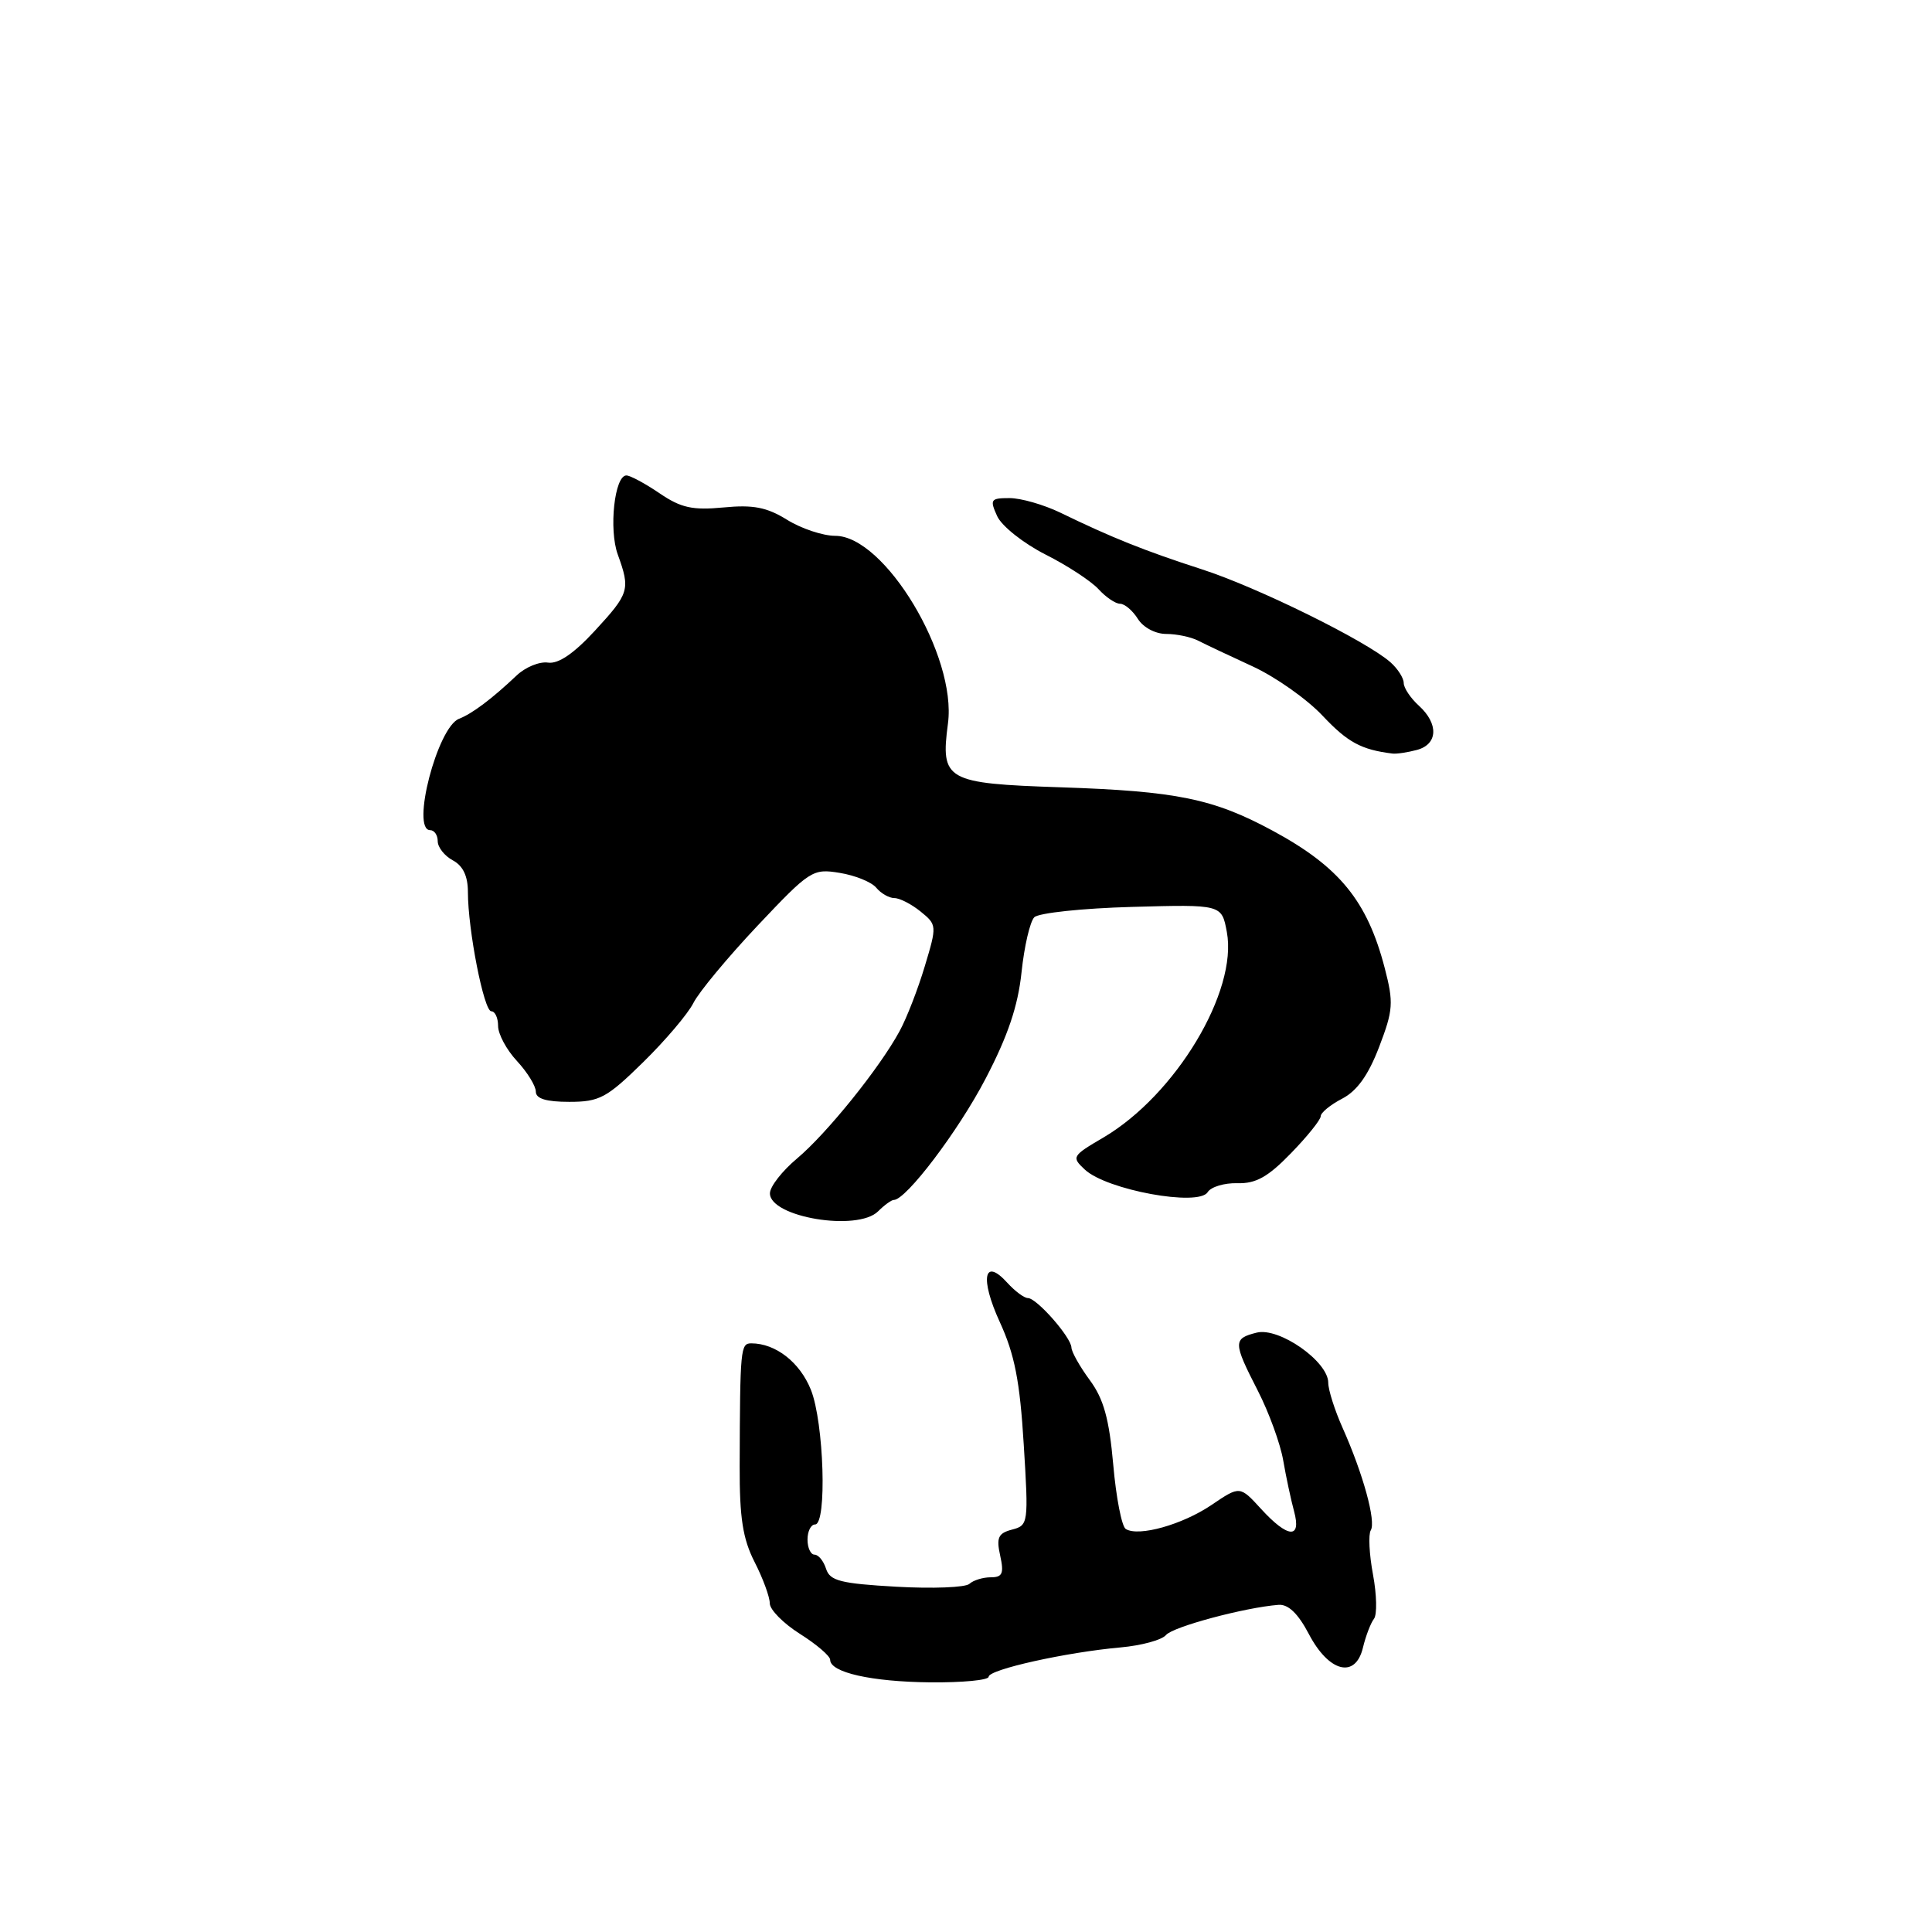 <?xml version="1.0" encoding="UTF-8" standalone="no"?>
<!DOCTYPE svg PUBLIC "-//W3C//DTD SVG 1.1//EN" "http://www.w3.org/Graphics/SVG/1.1/DTD/svg11.dtd" >
<svg xmlns="http://www.w3.org/2000/svg" xmlns:xlink="http://www.w3.org/1999/xlink" version="1.1" viewBox="0 0 256 256">
 <g >
 <path fill="currentColor"
d=" M 131.00 222.18 C 131.00 221.22 141.28 218.93 148.50 218.29 C 151.25 218.04 153.95 217.31 154.50 216.65 C 155.42 215.55 164.94 213.00 169.41 212.65 C 170.70 212.55 172.00 213.80 173.42 216.50 C 176.08 221.59 179.61 222.48 180.60 218.31 C 180.97 216.77 181.63 215.05 182.06 214.50 C 182.48 213.95 182.43 211.31 181.93 208.64 C 181.43 205.96 181.30 203.33 181.63 202.78 C 182.36 201.62 180.62 195.29 177.91 189.22 C 176.86 186.87 176.00 184.17 176.00 183.22 C 176.00 180.40 169.49 175.84 166.52 176.58 C 163.37 177.37 163.38 177.86 166.67 184.28 C 168.14 187.15 169.65 191.30 170.03 193.50 C 170.41 195.70 171.06 198.74 171.47 200.25 C 172.48 203.97 170.65 203.83 167.09 199.93 C 164.29 196.87 164.29 196.87 160.54 199.41 C 156.69 202.02 150.87 203.66 149.17 202.60 C 148.64 202.28 147.89 198.44 147.51 194.07 C 146.97 187.99 146.24 185.36 144.40 182.87 C 143.08 181.08 141.99 179.14 141.97 178.56 C 141.93 177.19 137.37 172.00 136.20 172.00 C 135.71 172.00 134.49 171.09 133.48 169.98 C 130.37 166.54 129.82 169.37 132.47 175.16 C 134.45 179.47 135.14 183.02 135.65 191.39 C 136.30 201.86 136.26 202.12 134.10 202.68 C 132.27 203.16 132.00 203.74 132.53 206.13 C 133.05 208.50 132.83 209.00 131.28 209.00 C 130.25 209.00 128.97 209.39 128.45 209.87 C 127.93 210.35 123.58 210.52 118.78 210.25 C 111.38 209.83 109.97 209.47 109.46 207.88 C 109.13 206.84 108.45 206.00 107.93 206.00 C 107.42 206.00 107.00 205.10 107.00 204.00 C 107.00 202.90 107.45 202.00 108.00 202.00 C 109.60 202.00 109.18 188.49 107.45 184.16 C 105.99 180.51 102.77 178.00 99.55 178.00 C 98.12 178.00 98.06 178.66 98.01 194.27 C 97.99 201.12 98.42 203.90 99.99 206.98 C 101.10 209.15 102.00 211.61 102.00 212.45 C 102.00 213.29 103.80 215.11 106.00 216.50 C 108.20 217.89 110.00 219.43 110.00 219.93 C 110.00 221.61 115.46 222.84 123.25 222.92 C 127.51 222.96 131.00 222.63 131.00 222.18 Z  M 116.36 160.50 C 117.18 159.68 118.12 159.00 118.43 159.00 C 120.06 159.00 127.00 149.84 130.60 142.92 C 133.55 137.27 134.89 133.30 135.36 128.82 C 135.72 125.39 136.48 122.12 137.05 121.54 C 137.63 120.97 143.45 120.35 149.99 120.17 C 161.88 119.84 161.88 119.84 162.56 123.48 C 164.04 131.35 155.77 145.11 146.20 150.73 C 142.04 153.17 141.96 153.31 143.75 154.98 C 146.64 157.68 158.82 159.91 160.02 157.97 C 160.45 157.27 162.23 156.73 163.97 156.78 C 166.41 156.85 168.02 155.95 171.06 152.81 C 173.23 150.58 175.00 148.37 175.00 147.91 C 175.00 147.44 176.28 146.39 177.84 145.58 C 179.81 144.56 181.31 142.47 182.74 138.73 C 184.61 133.84 184.68 132.88 183.48 128.26 C 181.17 119.38 177.48 114.85 168.63 110.07 C 160.78 105.83 155.91 104.83 140.50 104.32 C 125.32 103.81 124.61 103.41 125.61 95.86 C 126.80 86.92 117.23 71.00 110.67 71.00 C 109.06 71.00 106.19 70.05 104.30 68.88 C 101.61 67.21 99.80 66.86 95.87 67.24 C 91.76 67.63 90.24 67.30 87.39 65.36 C 85.48 64.06 83.50 63.00 83.00 63.00 C 81.43 63.00 80.65 70.15 81.86 73.48 C 83.54 78.13 83.39 78.62 78.83 83.57 C 76.04 86.60 73.98 88.00 72.62 87.80 C 71.49 87.63 69.62 88.40 68.46 89.50 C 65.20 92.59 62.56 94.57 60.83 95.24 C 57.96 96.34 54.42 110.00 57.00 110.00 C 57.55 110.00 58.00 110.66 58.00 111.46 C 58.00 112.27 58.90 113.41 60.00 114.00 C 61.35 114.72 62.00 116.09 62.00 118.20 C 62.00 123.21 64.12 134.00 65.10 134.00 C 65.60 134.00 66.00 134.88 66.00 135.95 C 66.00 137.02 67.12 139.11 68.50 140.59 C 69.88 142.08 71.00 143.90 71.00 144.65 C 71.00 145.58 72.37 146.00 75.43 146.00 C 79.43 146.00 80.39 145.49 85.22 140.75 C 88.17 137.86 91.16 134.33 91.88 132.90 C 92.60 131.46 96.42 126.86 100.37 122.67 C 107.32 115.31 107.68 115.07 111.26 115.66 C 113.30 115.99 115.48 116.87 116.11 117.63 C 116.73 118.38 117.81 119.00 118.51 119.00 C 119.21 119.00 120.77 119.80 121.98 120.78 C 124.15 122.54 124.16 122.65 122.54 128.03 C 121.64 131.04 120.14 134.91 119.20 136.63 C 116.56 141.51 109.56 150.19 105.62 153.50 C 103.65 155.15 102.03 157.22 102.02 158.11 C 101.98 161.28 113.63 163.23 116.36 160.50 Z  M 187.75 99.37 C 190.54 98.62 190.65 95.90 188.00 93.50 C 186.90 92.50 186.00 91.15 186.00 90.50 C 186.00 89.85 185.21 88.61 184.25 87.76 C 181.07 84.94 166.62 77.81 159.23 75.43 C 151.68 72.99 147.29 71.23 140.50 67.93 C 138.30 66.87 135.27 66.00 133.77 66.00 C 131.26 66.00 131.13 66.19 132.13 68.39 C 132.73 69.71 135.61 71.99 138.52 73.47 C 141.44 74.94 144.61 77.02 145.57 78.08 C 146.53 79.13 147.81 80.00 148.41 80.00 C 149.02 80.00 150.08 80.90 150.77 82.00 C 151.48 83.14 153.10 84.00 154.52 84.00 C 155.90 84.00 157.81 84.40 158.76 84.89 C 159.72 85.38 162.97 86.92 166.00 88.31 C 169.03 89.71 173.20 92.65 175.27 94.86 C 178.58 98.37 180.38 99.34 184.50 99.85 C 185.05 99.92 186.51 99.70 187.75 99.37 Z "/>
</g>
</svg>